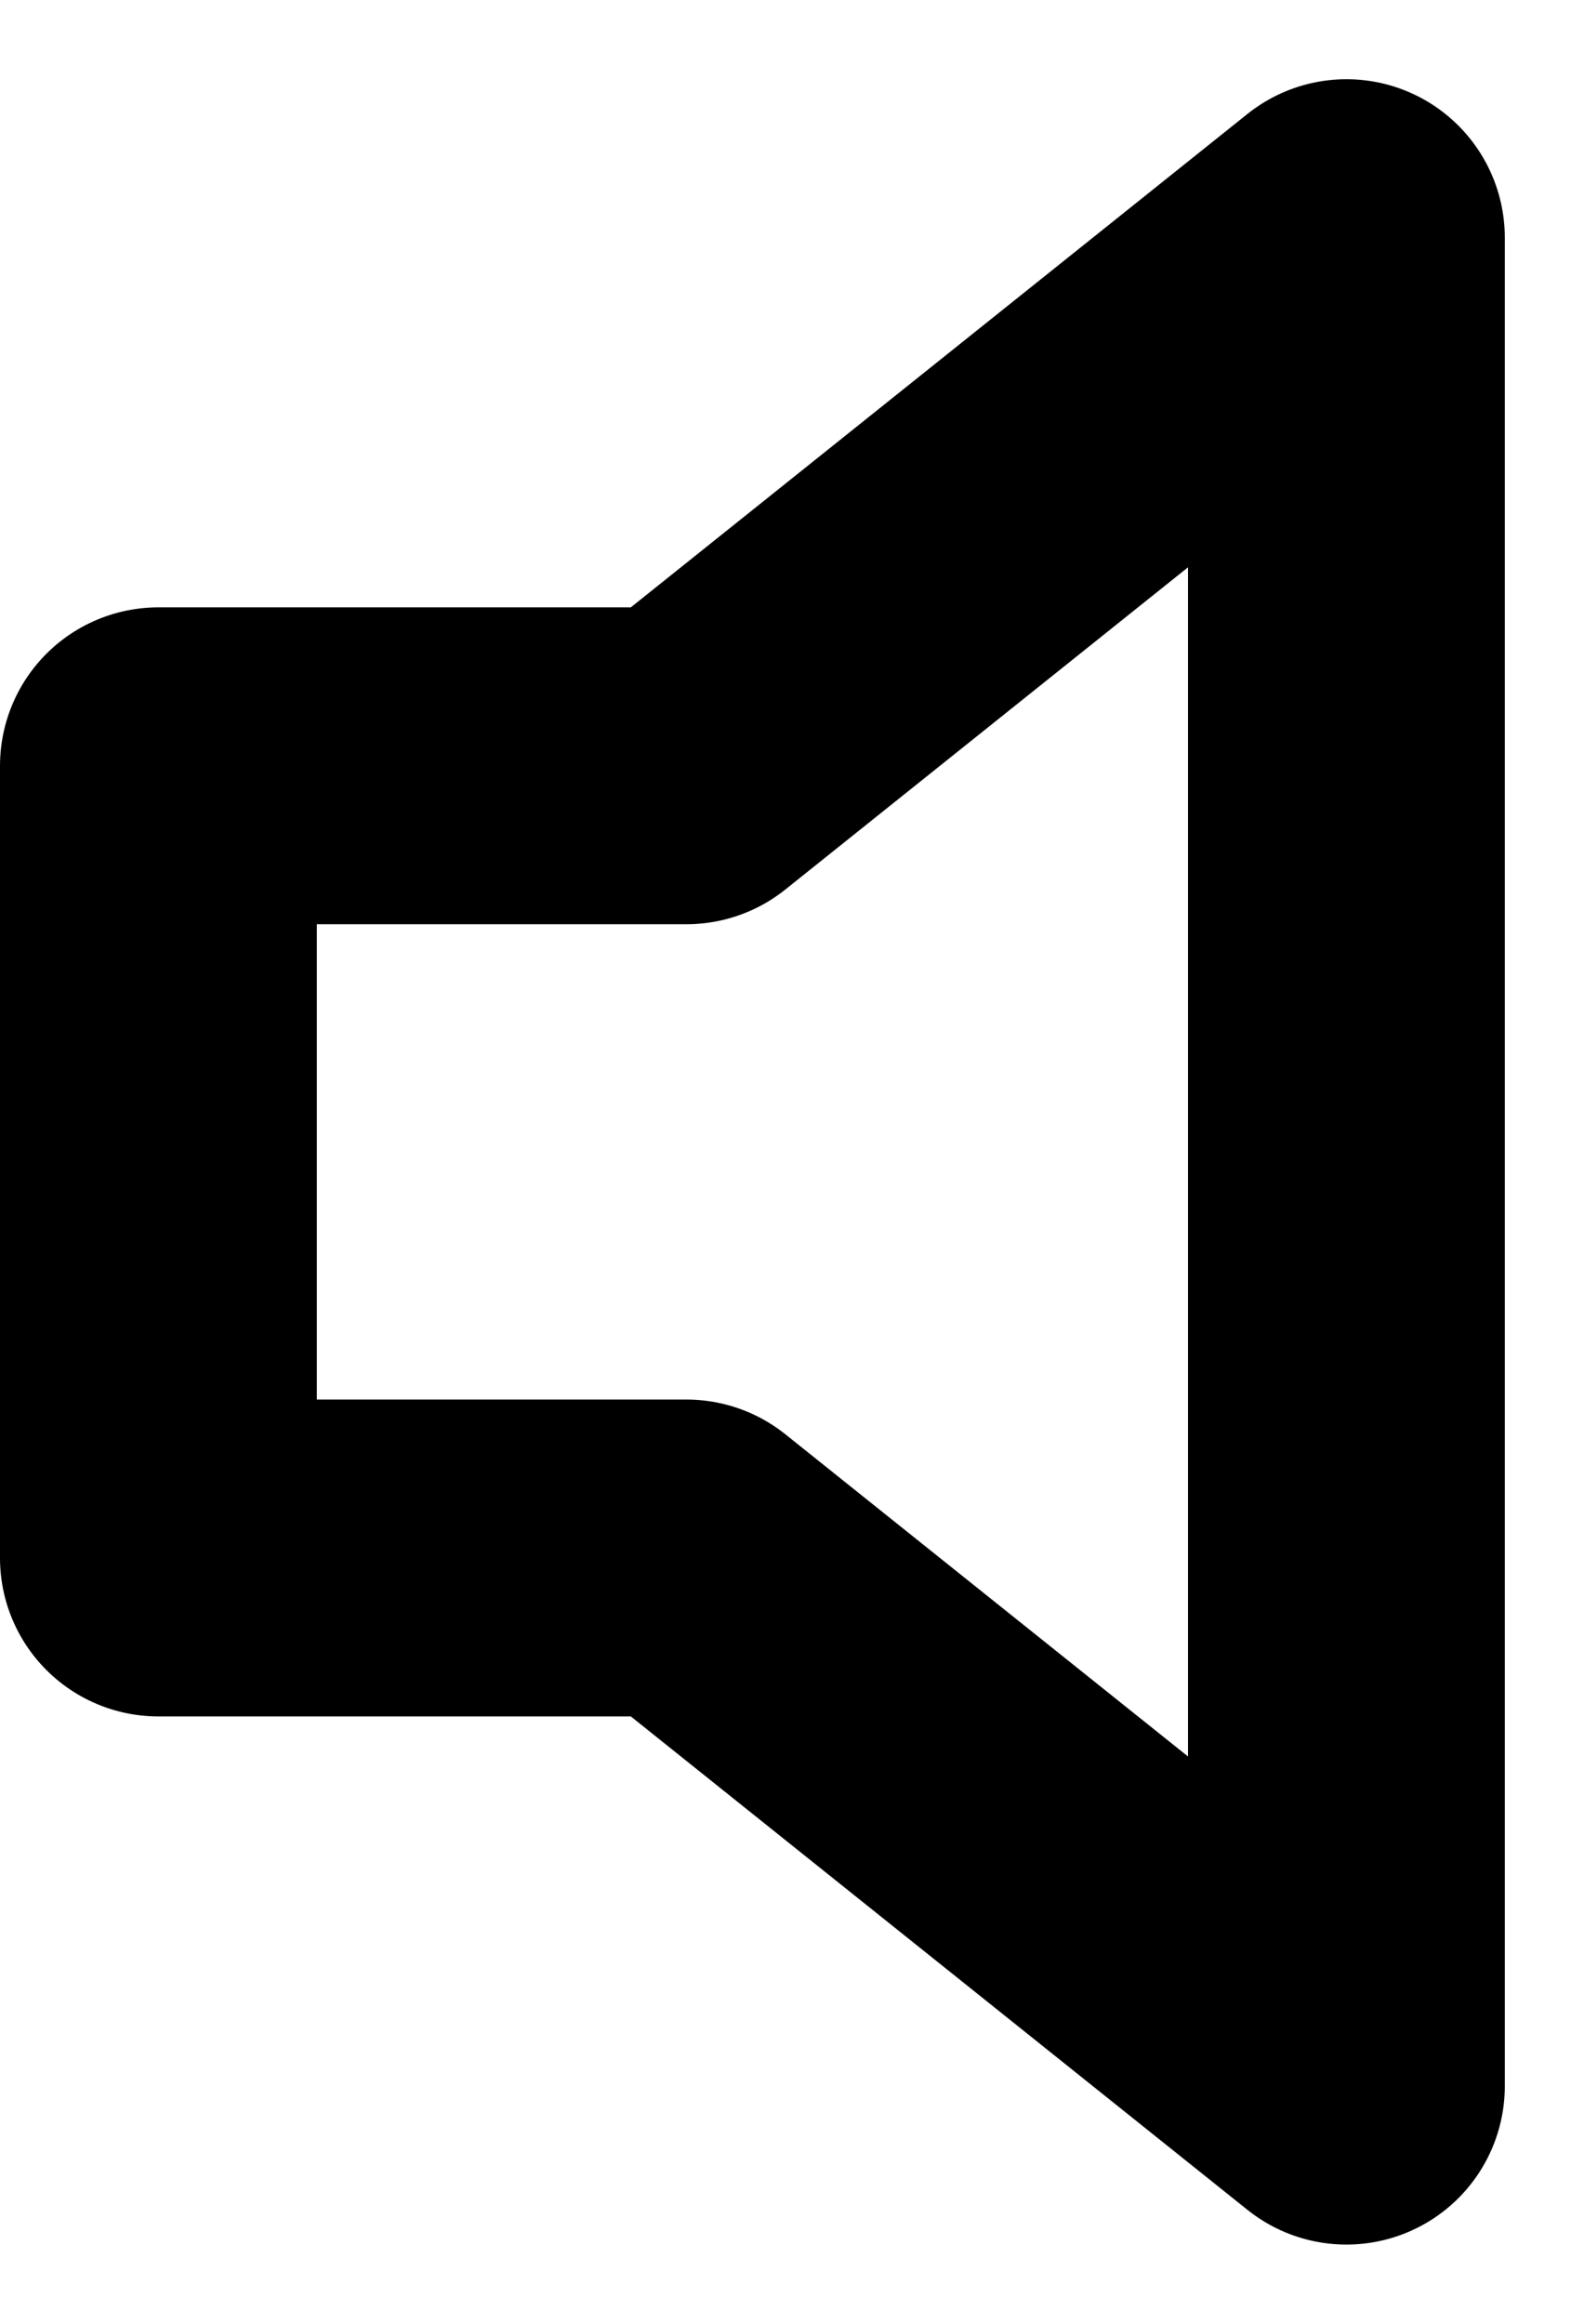 <svg width="15" height="22" viewBox="0 0 15 22" fill="none" xmlns="http://www.w3.org/2000/svg">
<path d="M12.75 2.25L6.5 7.25H1.5V14.75H6.5L12.75 19.75V2.25Z" stroke="currentColor" stroke-width="3" stroke-linecap="round" stroke-linejoin="round"/>
</svg>
